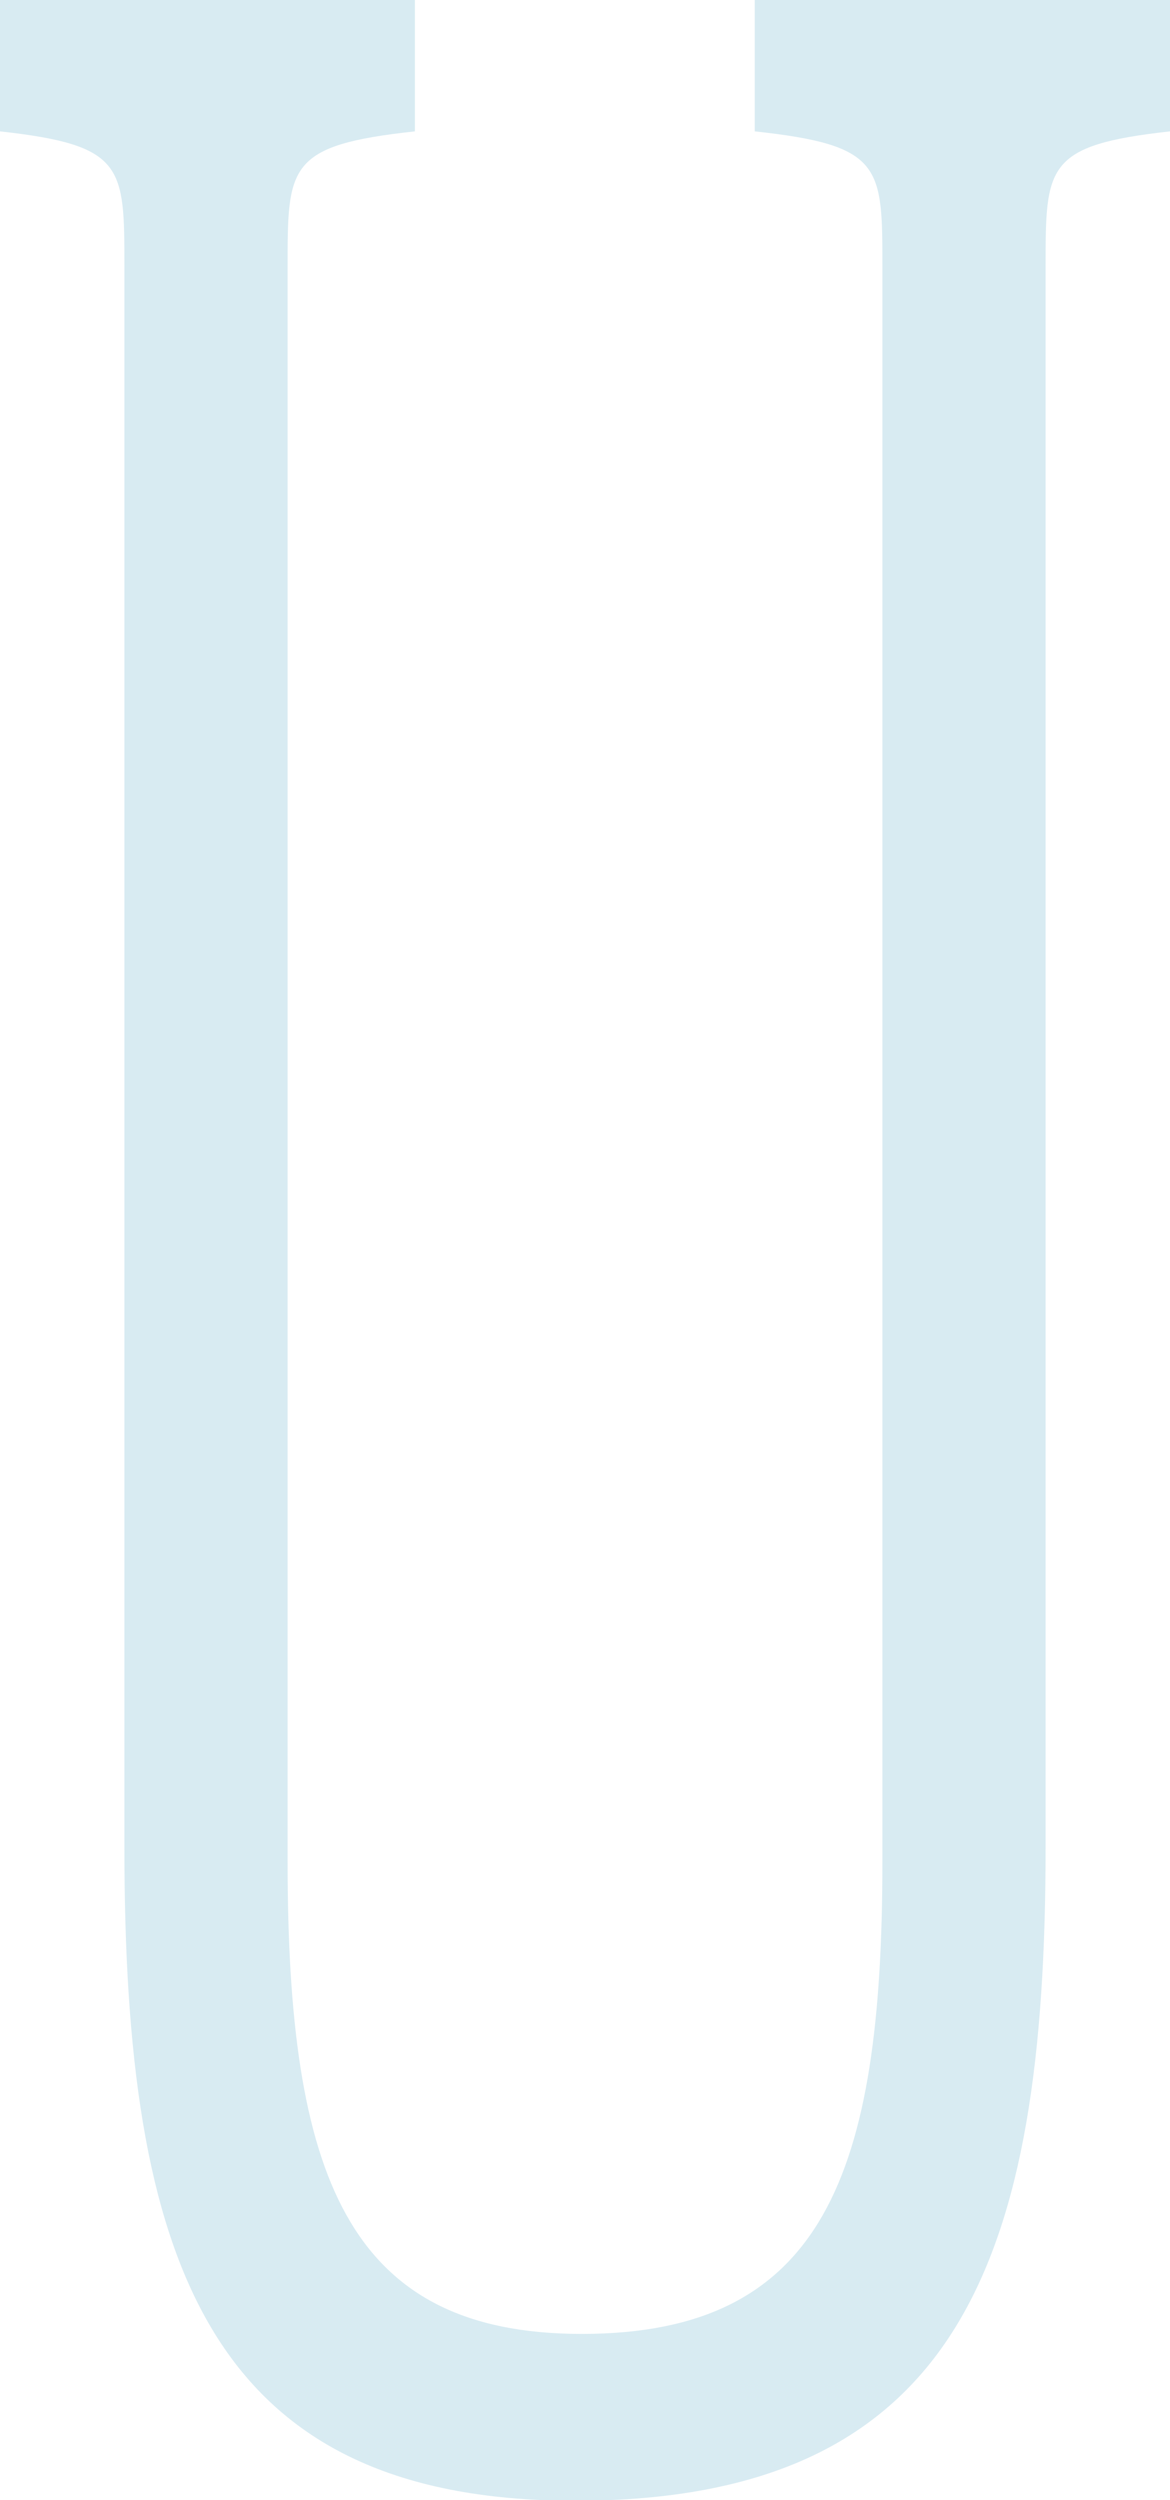 <?xml version="1.0" encoding="UTF-8"?>
<!DOCTYPE svg PUBLIC "-//W3C//DTD SVG 1.1//EN" "http://www.w3.org/Graphics/SVG/1.1/DTD/svg11.dtd">
<!-- Creator: CorelDRAW X7 -->
<svg xmlns="http://www.w3.org/2000/svg" xml:space="preserve" width="32.258mm" height="68.919mm" version="1.1" style="shape-rendering:geometricPrecision; text-rendering:geometricPrecision; image-rendering:optimizeQuality; fill-rule:evenodd; clip-rule:evenodd"
viewBox="0 0 3226 6892"
 xmlns:xlink="http://www.w3.org/1999/xlink">
 <defs>
  <style type="text/css">
   <![CDATA[
    .fil0 {fill:#1C8AB5;fill-rule:nonzero;fill-opacity:0.169}
   ]]>
  </style>
 </defs>
 <g id="Layer_x0020_1">
  <path class="fil0" d="M2883 735c0,-277 0,-335 343,-373l0 -364 -1145 0 0 364c352,38 352,96 352,373l0 4397c0,862 -162,1302 -829,1302 -649,0 -811,-440 -811,-1302l0 -4397c0,-277 0,-335 351,-373l0 -364 -1144 0 0 364c343,38 343,96 343,373l0 4358c0,1131 225,1801 1243,1801 1063,0 1297,-670 1297,-1801l0 -4358z"/>
 </g>
</svg>
